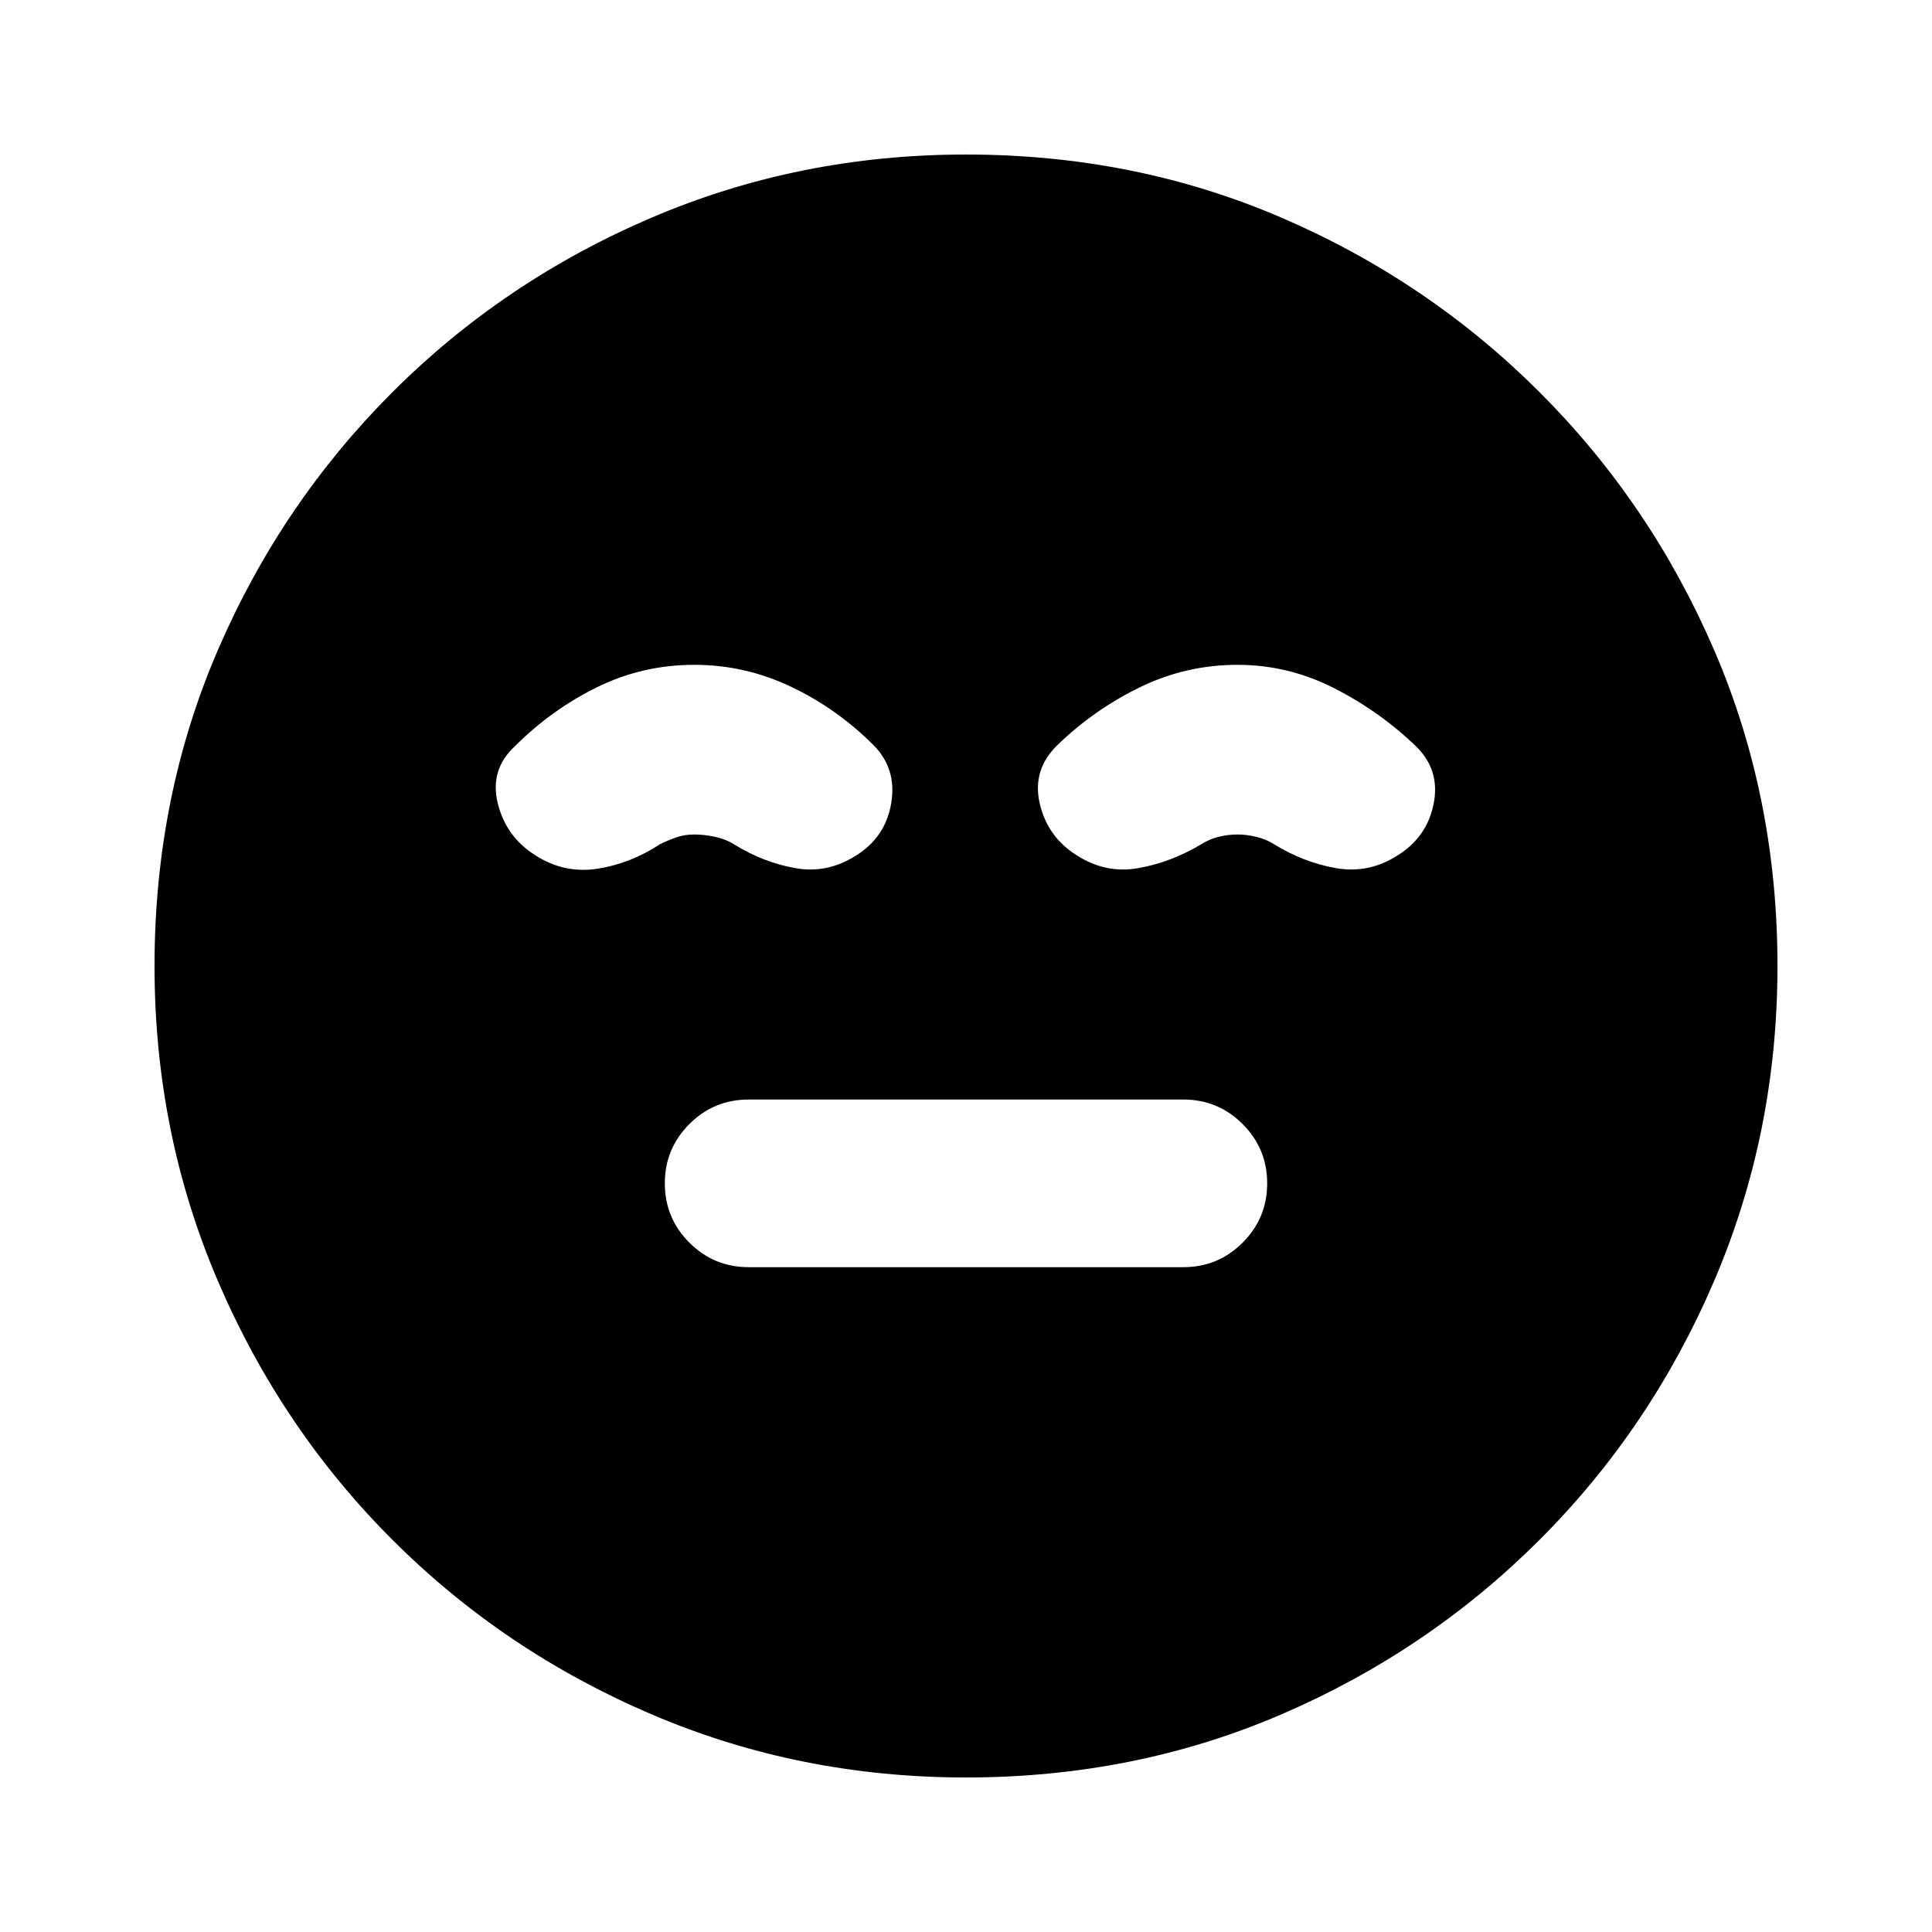 <svg xmlns="http://www.w3.org/2000/svg" height="20" viewBox="0 96 960 960" width="20"><path d="M372 725.652h216q17.261 0 29.457-12.195 12.195-12.196 12.195-29.457 0-17.261-12.195-29.457-12.196-12.195-29.457-12.195H372q-17.261 0-29.457 12.195-12.195 12.196-12.195 29.457 0 17.261 12.195 29.457 12.196 12.195 29.457 12.195Zm108 253.566q-82.957 0-156.348-31.413-73.392-31.413-128.718-86.739-55.326-55.326-86.739-128.718Q76.782 658.957 76.782 576q0-83.957 31.413-156.848 31.413-72.892 86.739-128.218 55.326-55.326 128.718-86.739Q397.043 172.782 480 172.782q83.957 0 156.848 31.413 72.892 31.413 128.218 86.739 55.326 55.326 86.739 128.218Q883.218 492.043 883.218 576q0 82.957-31.413 156.348-31.413 73.392-86.739 128.718-55.326 55.326-128.218 86.739Q563.957 979.218 480 979.218Zm-135-552.87q-25.696 0-48.326 11.13-22.631 11.131-40.761 29.261-12.696 11.696-8.565 28.457 4.13 16.761 18.826 25.891 14.261 9.131 30.739 6.565 16.478-2.565 31.174-12.261 3.87-1.869 7.957-3.304 4.086-1.435 8.956-1.435 4.87 0 10.239 1.153 5.37 1.152 9.239 3.586 14.696 9.131 30.674 11.979 15.978 2.848 30.239-6.283 14.696-9.13 17.479-26.174 2.782-17.043-8.913-28.739-18.131-18.131-40.979-28.979Q370.13 426.348 345 426.348Zm270 0q-25.696 0-48.544 11.13-22.847 11.131-40.978 28.696-12.696 12.261-8.848 29.022 3.848 16.761 18.544 25.891 14.261 9.131 30.456 6.283 16.196-2.848 31.457-11.979 3.87-2.434 8.457-3.586 4.586-1.153 9.456-1.153 4.304 0 9.174 1.153 4.869 1.152 8.739 3.586 14.696 9.131 30.957 11.979 16.26 2.848 30.521-6.283 14.696-9.13 17.979-25.674 3.282-16.543-8.413-28.239-18.131-17.565-40.979-29.196-22.848-11.63-47.978-11.63Z"/></svg>